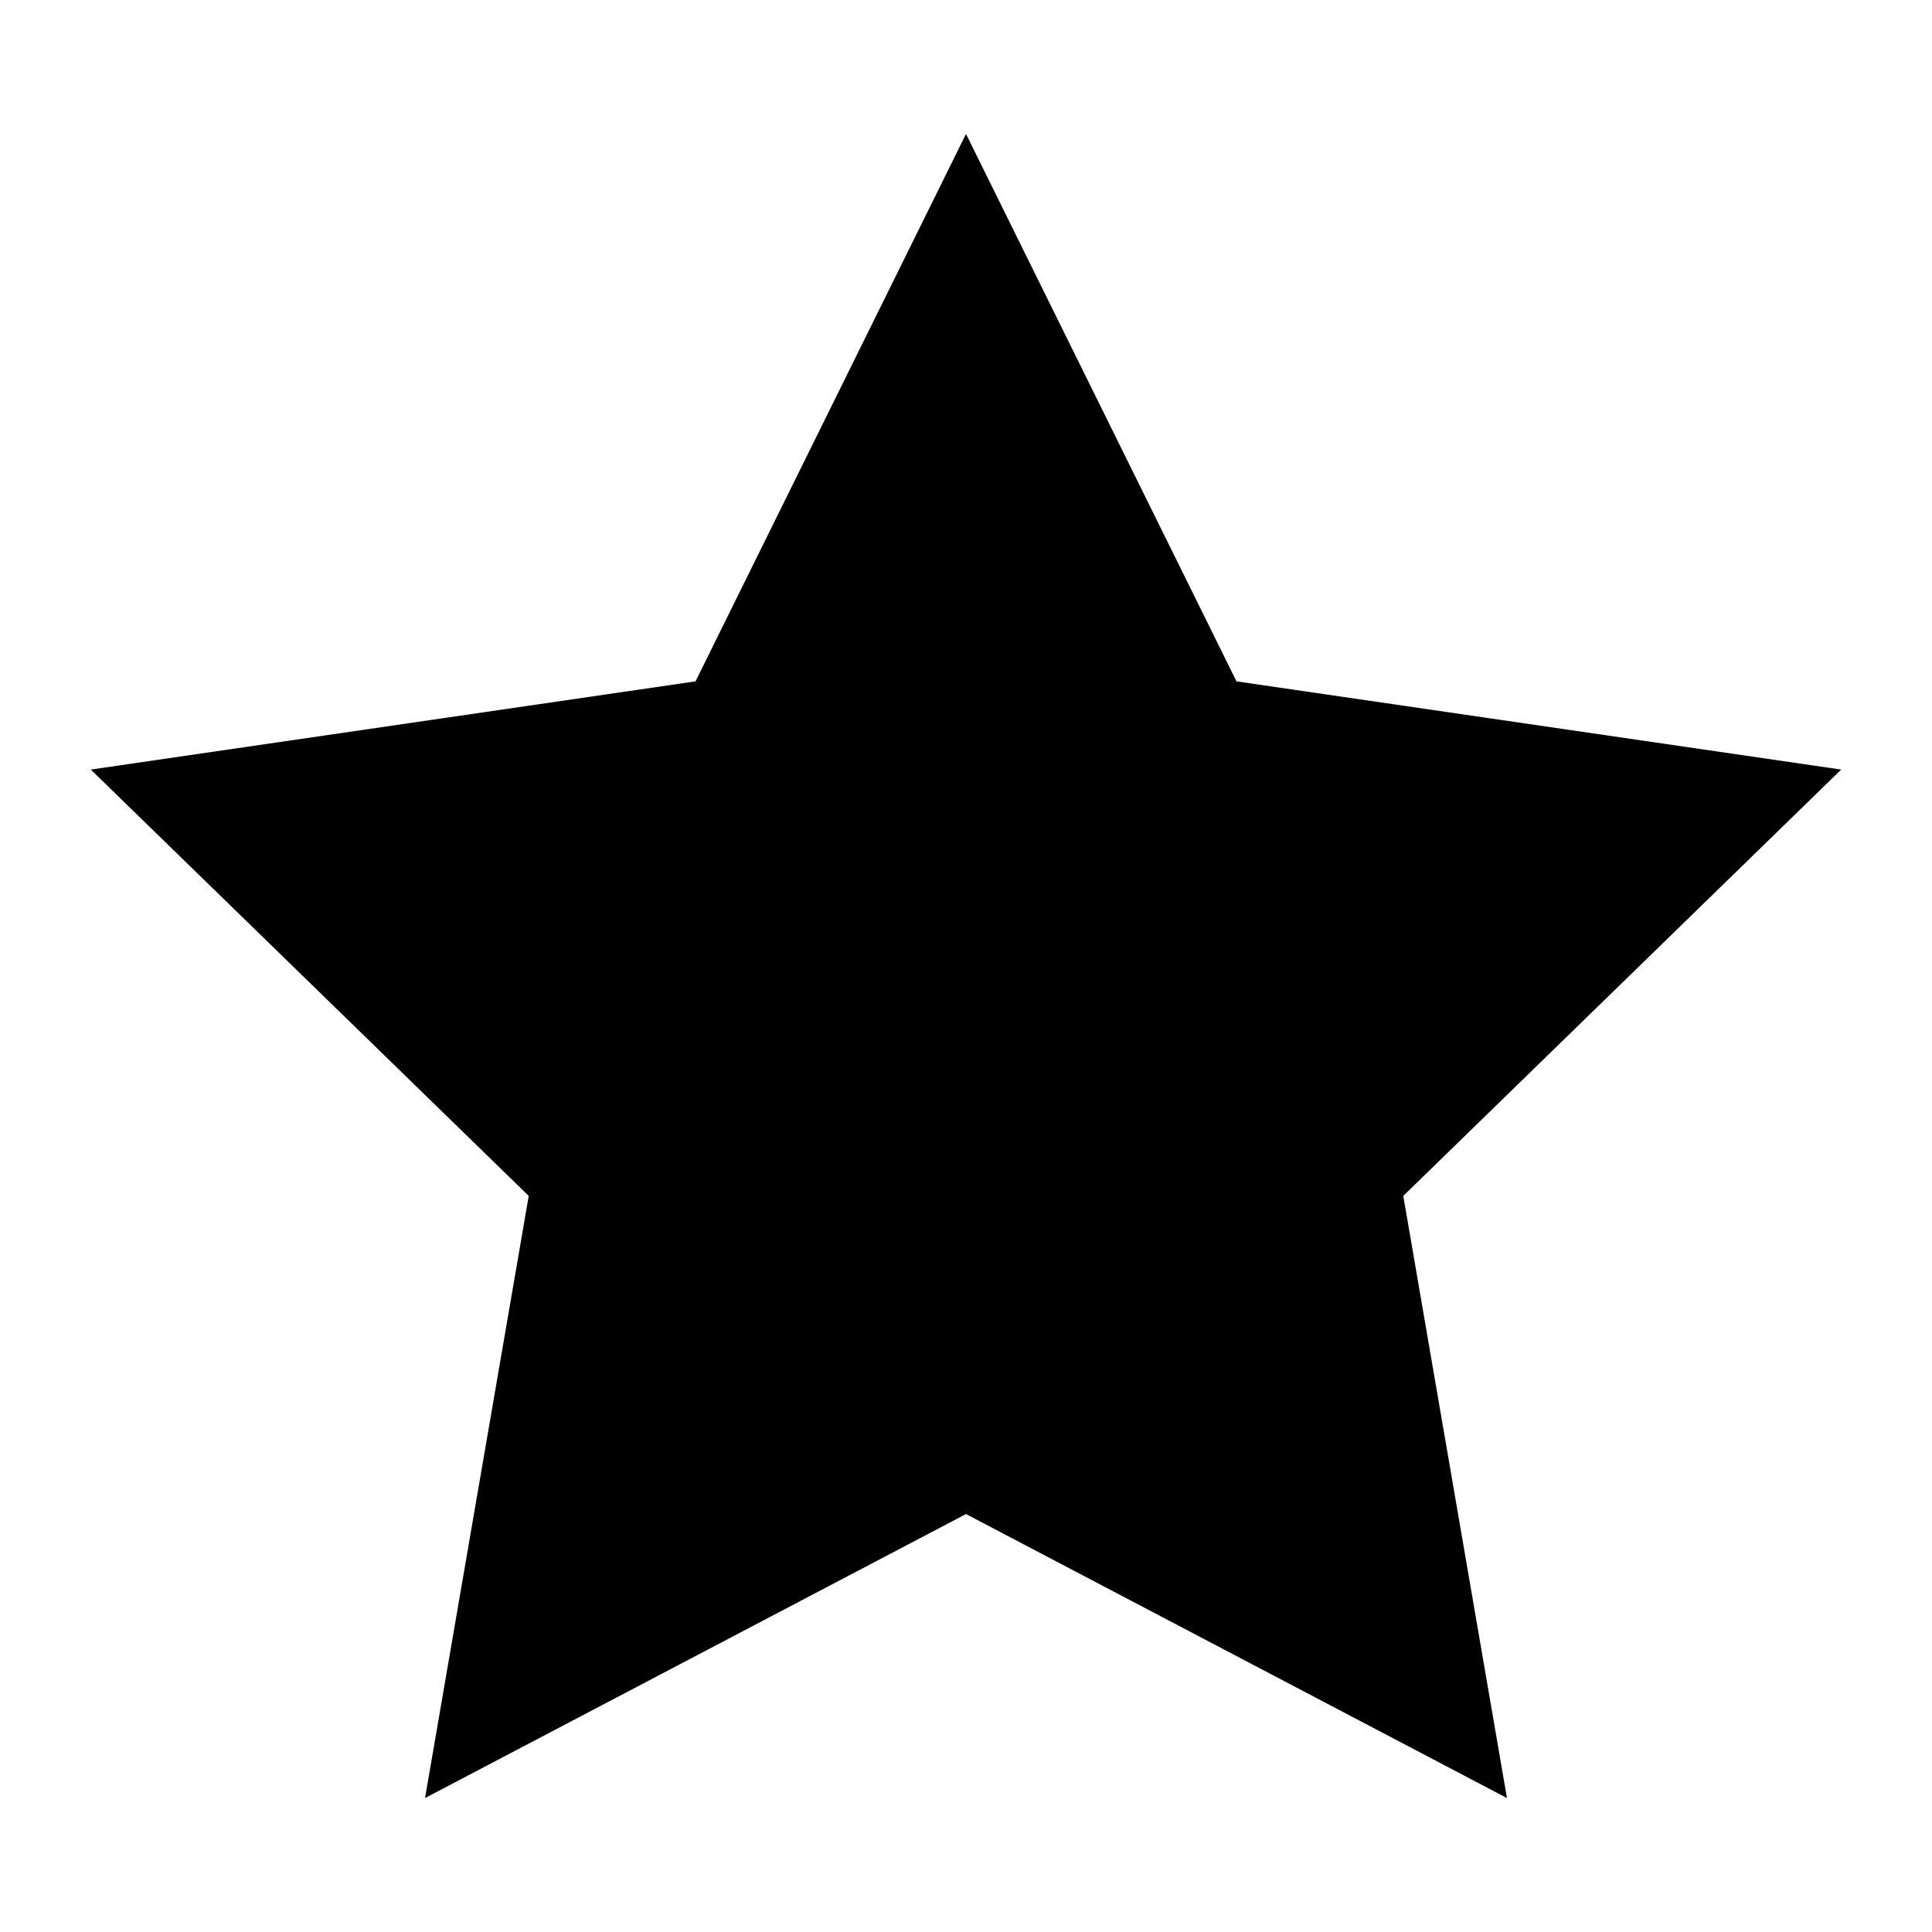 <?xml version="1.0" encoding="utf-8"?>
<!-- Generator: Adobe Illustrator 28.2.0, SVG Export Plug-In . SVG Version: 6.00 Build 0)  -->
<svg version="1.1" id="Layer_1" xmlns="http://www.w3.org/2000/svg" xmlns:xlink="http://www.w3.org/1999/xlink" x="0px" y="0px"
	 viewBox="0 0 300 300" style="enable-background:new 0 0 300 300;" xml:space="preserve">
<polygon points="150,20.8 192,105.8 285.9,119.5 217.9,185.7 234,279.2 150,235.1 66,279.2 82.1,185.7 14.1,119.5 108,105.8 "/>
</svg>
